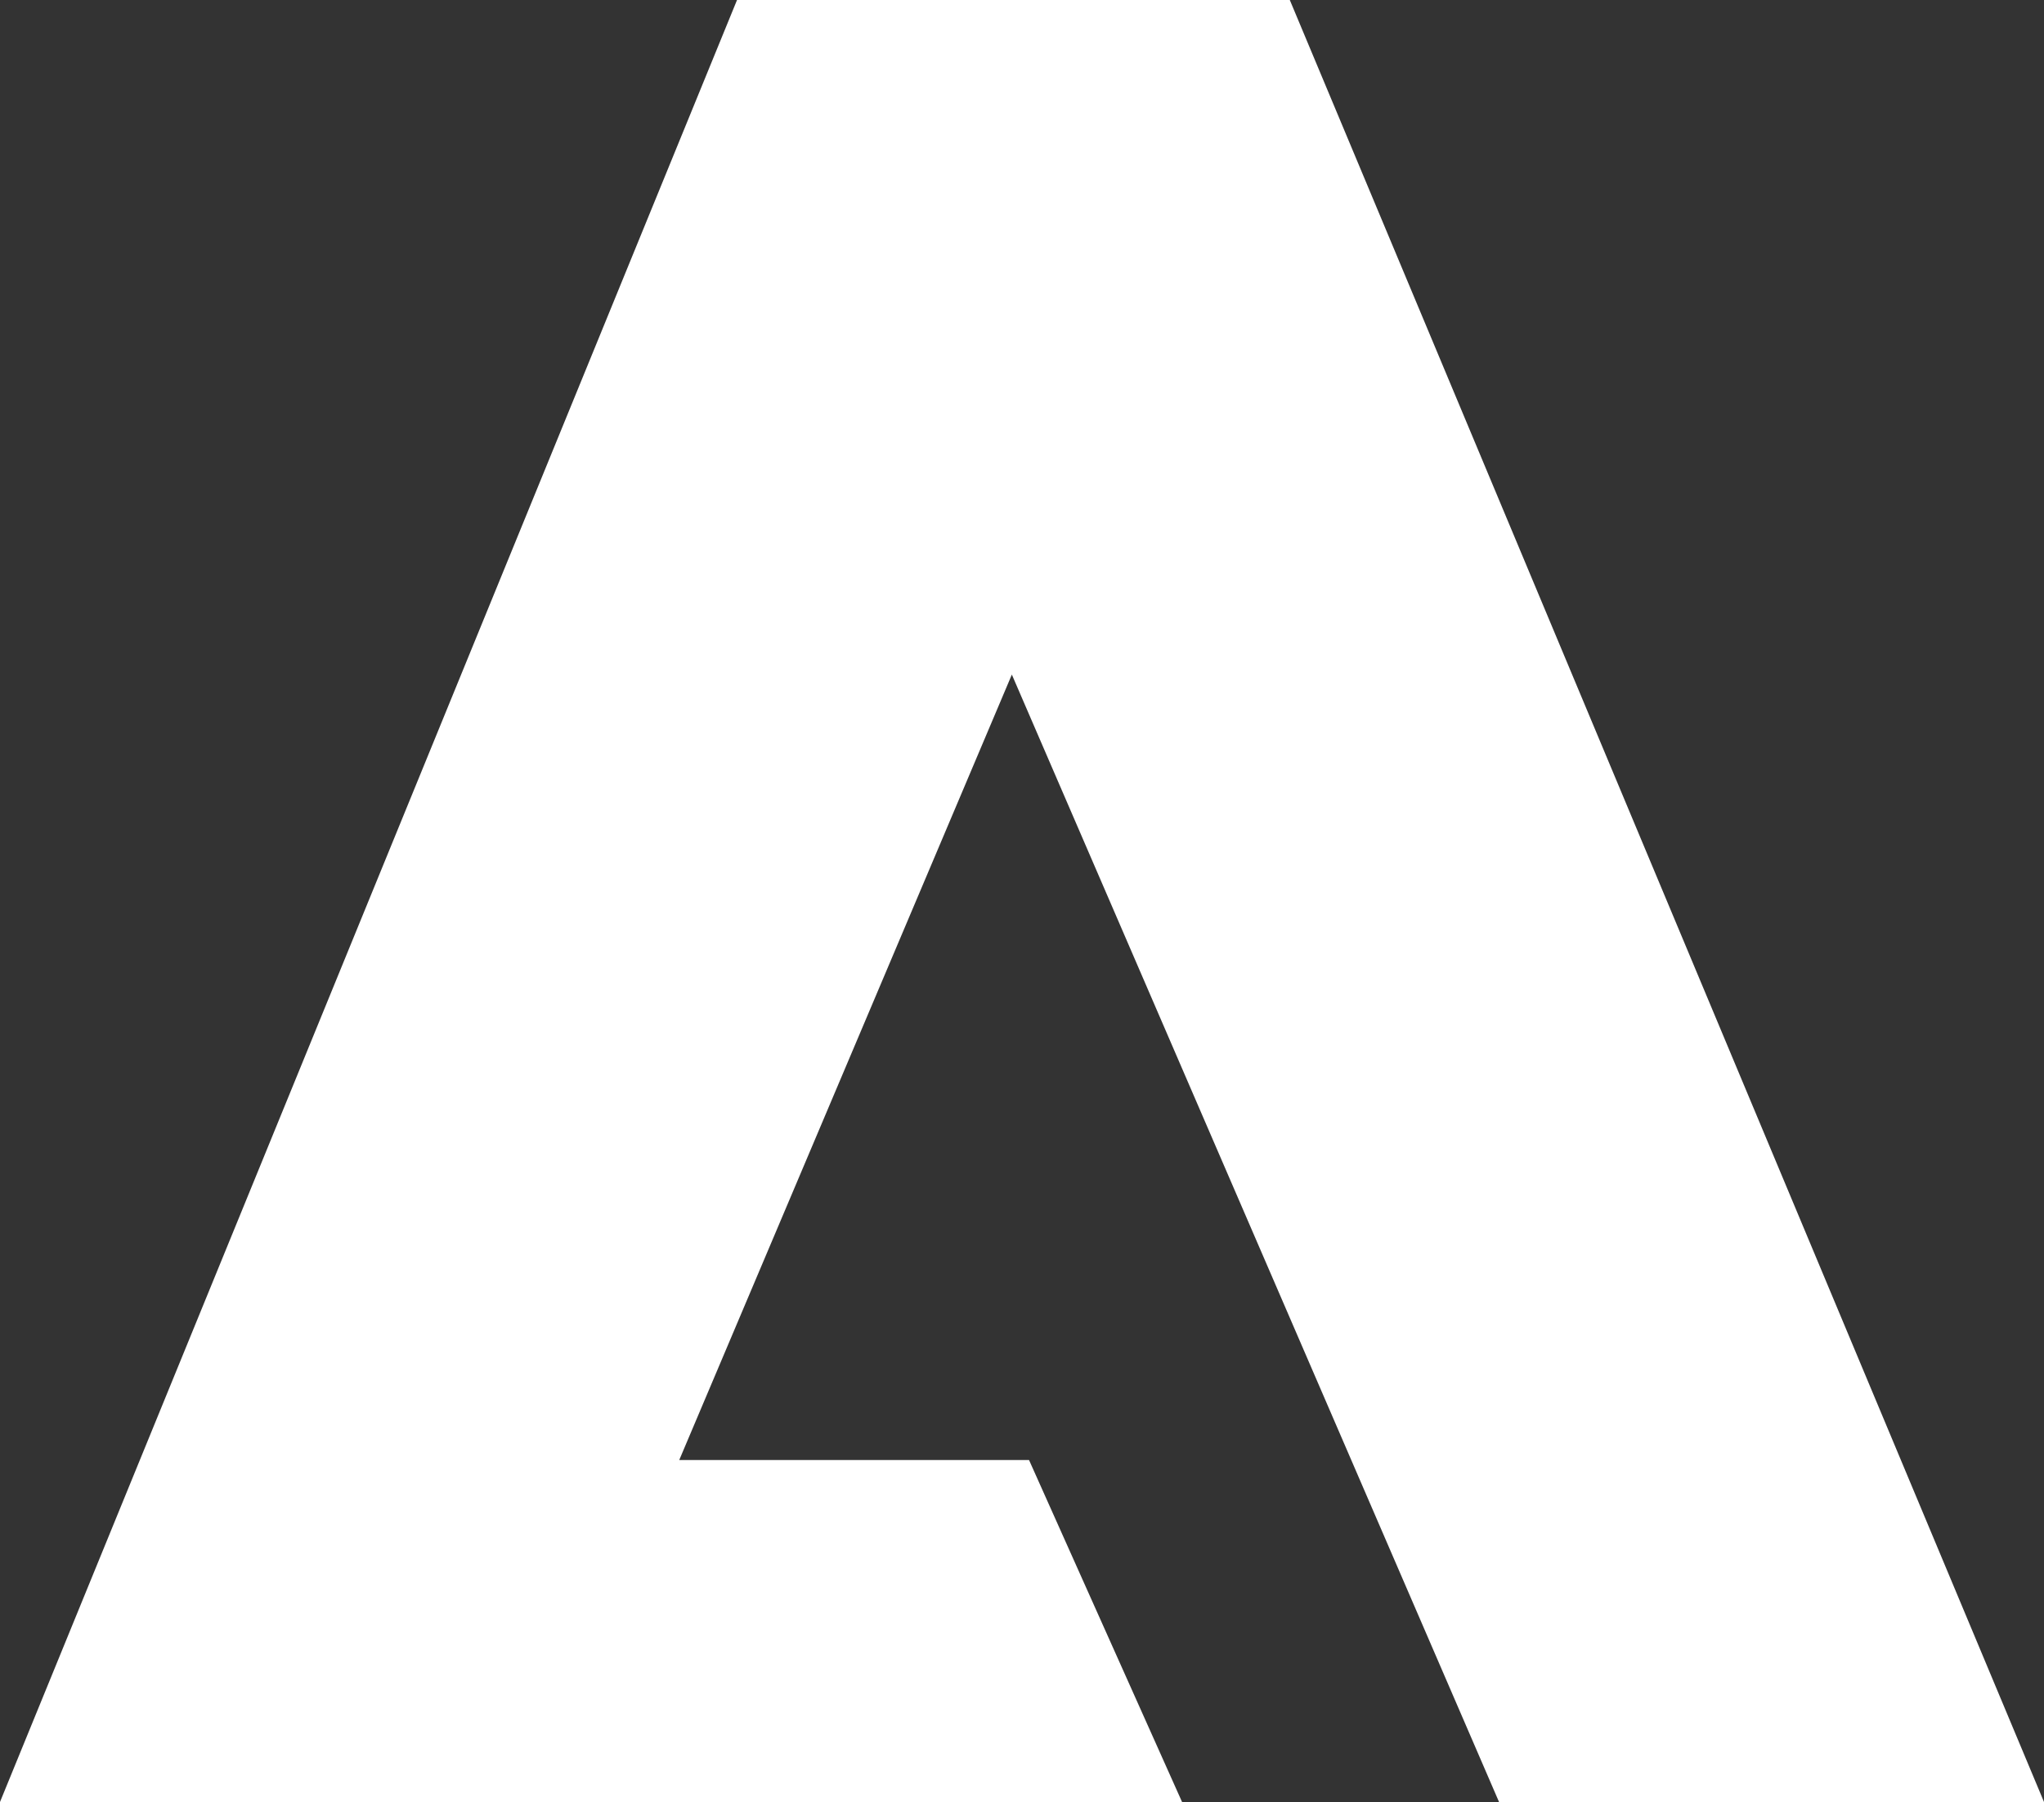 <svg xmlns="http://www.w3.org/2000/svg" viewBox="0 0 1309 1154"><rect x="0" y="0" width="1309" height="1154" fill="#333333" stroke="none"/><defs><style>.cls-1{fill:#fff;}</style></defs><title>Asset 3</title><g id="Layer_2" data-name="Layer 2"><g id="Layer_3" data-name="Layer 3"><polygon class="cls-1" points="757 1154 0 1154 472 0 826 0 1309 1154 1026 1154 960 1154 648 432 435 935 659 935 757 1154"/></g></g></svg>